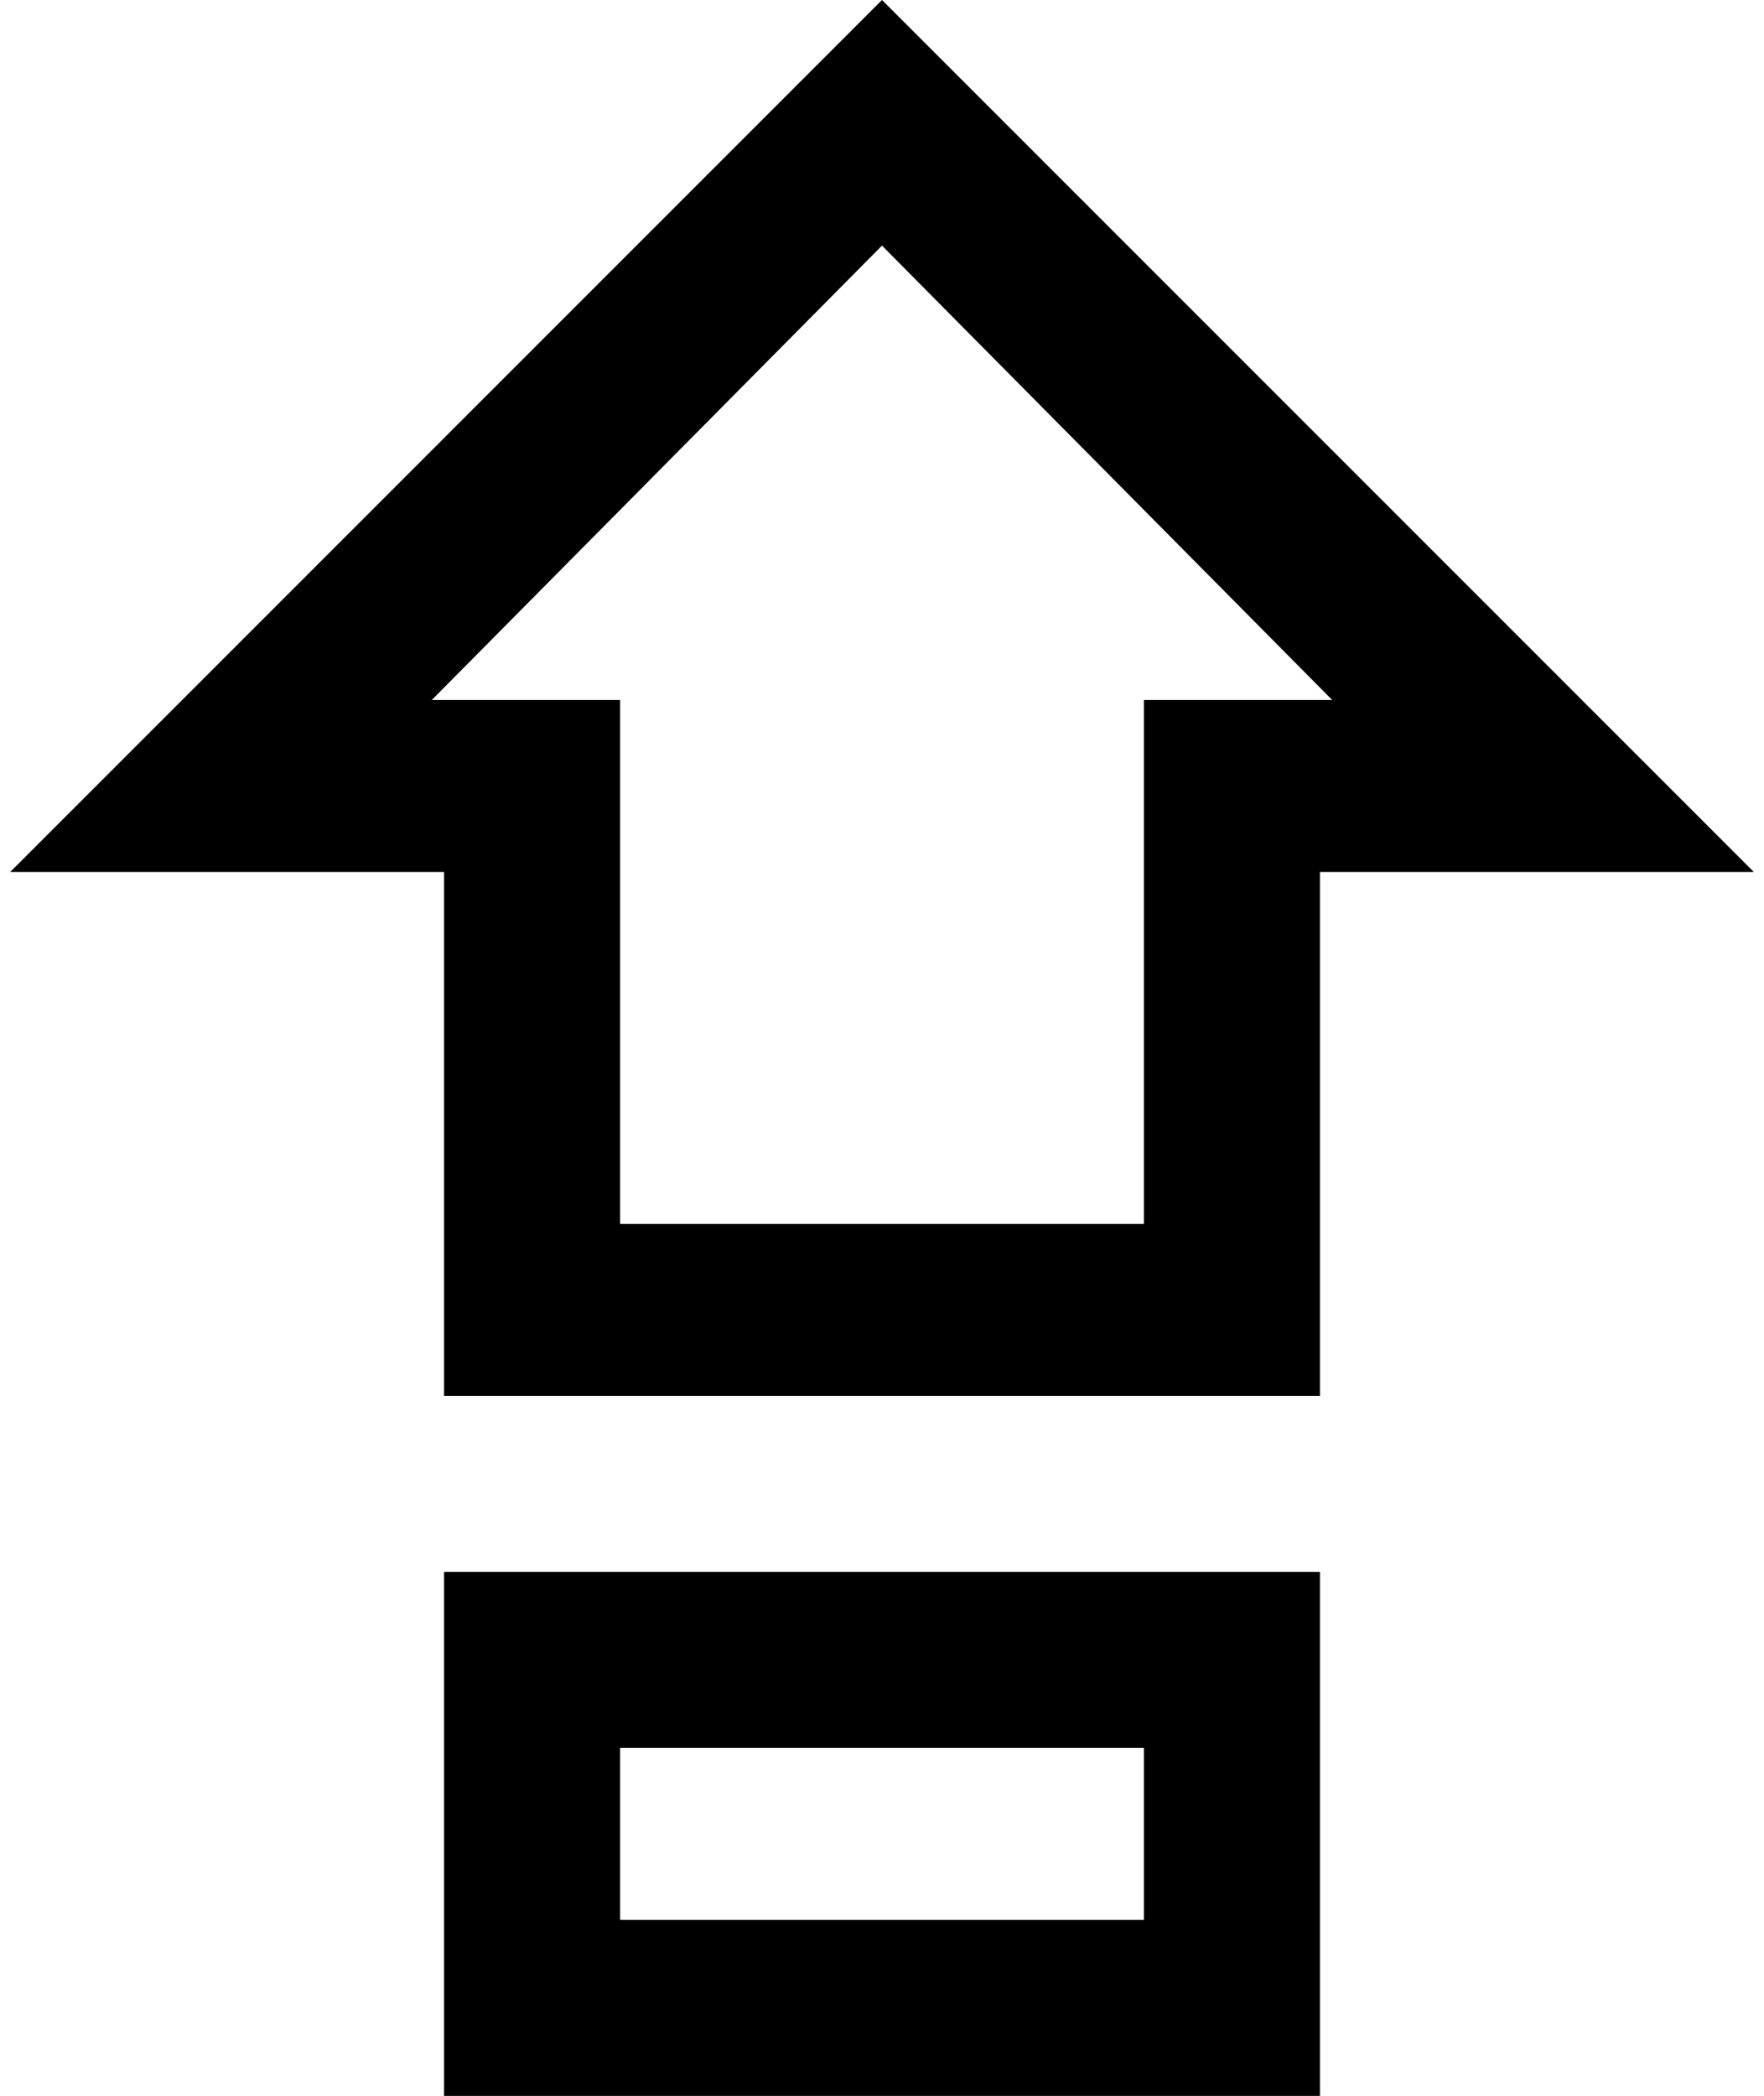 <?xml version="1.0" standalone="no"?>
<!DOCTYPE svg PUBLIC "-//W3C//DTD SVG 1.1//EN" "http://www.w3.org/Graphics/SVG/1.1/DTD/svg11.dtd" >
<svg xmlns="http://www.w3.org/2000/svg" xmlns:xlink="http://www.w3.org/1999/xlink" version="1.1" viewBox="-10 0 1724 2048">
   <path fill="currentColor"
d="M1108 1196v-512h184l-440 -444l-440 444h184v512h512zM852 0l852 852h-424v512h-856v-512h-424zM424 1536h856v512h-856v-512zM1108 1708h-512v168h512v-168z" />
</svg>
